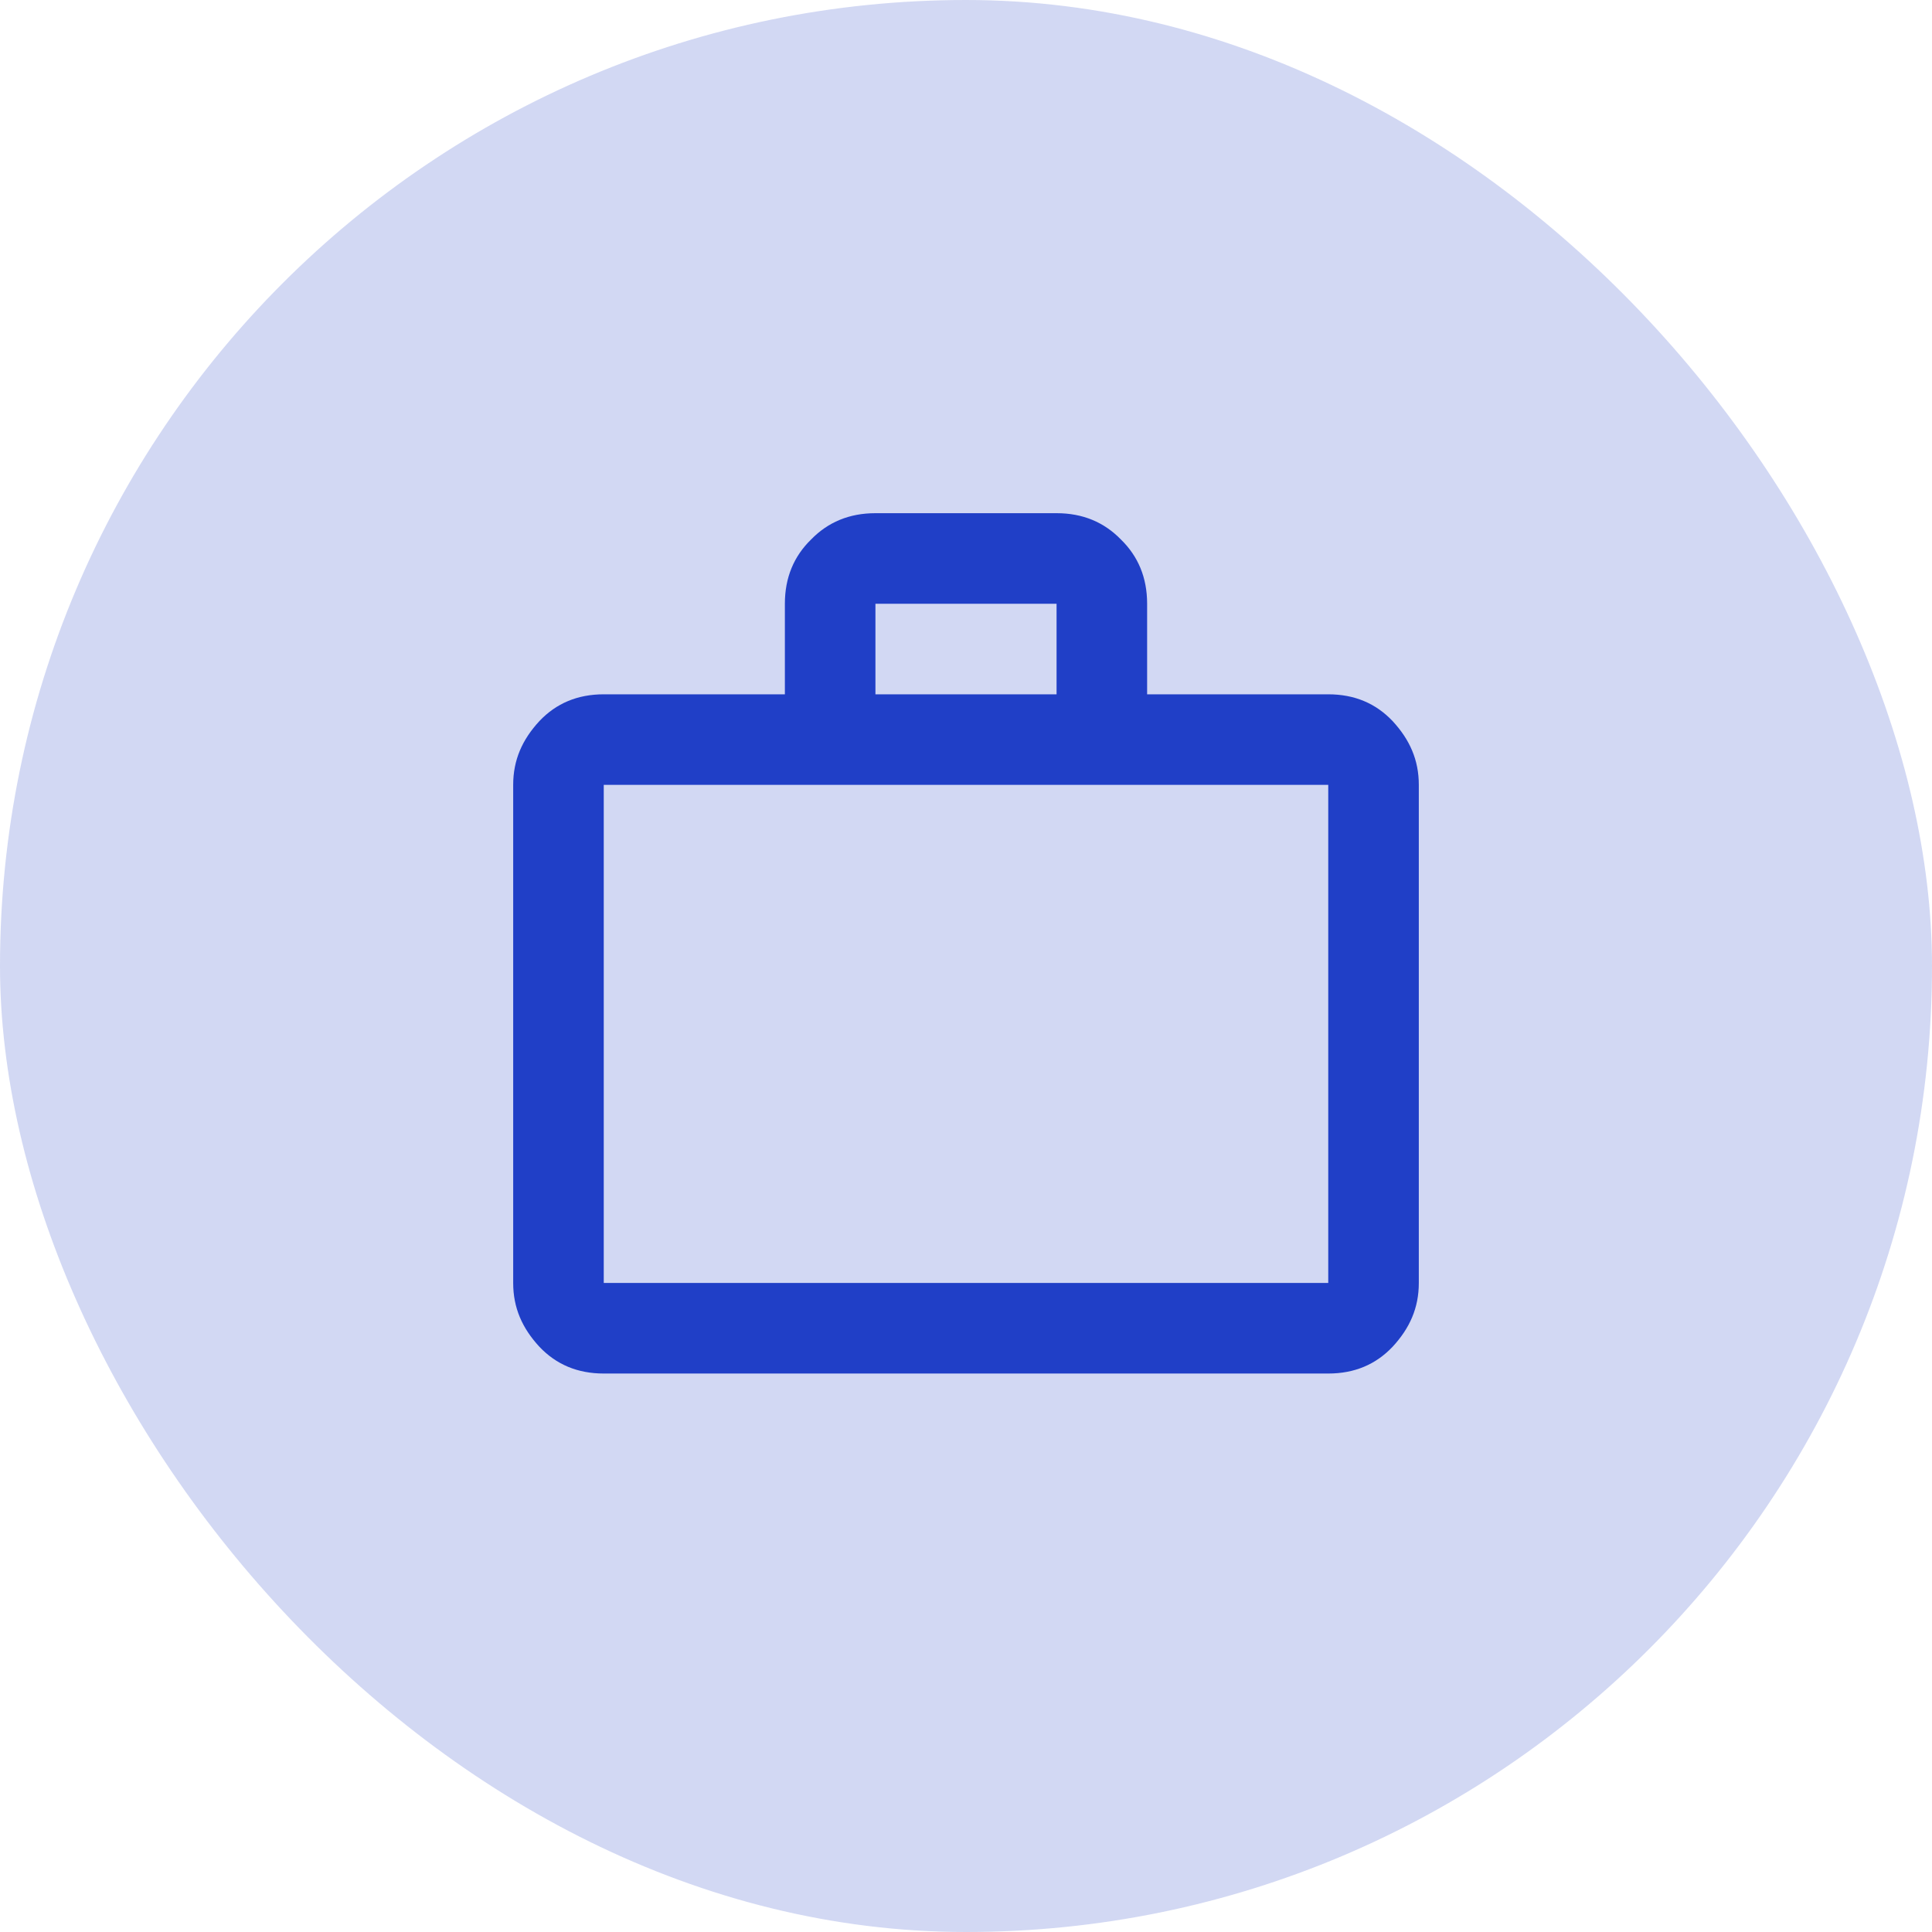 <svg width="64" height="64" viewBox="0 0 64 64" fill="none" xmlns="http://www.w3.org/2000/svg">
<rect width="64" height="64" rx="32" fill="#203FC7" fill-opacity="0.2"/>
<path d="M44 23C44.87 23 45.575 23.3 46.13 23.885C46.7 24.5 47 25.175 47 26V42.5C47 43.325 46.7 44 46.13 44.615C45.575 45.2 44.87 45.5 44 45.5H20C19.13 45.5 18.425 45.2 17.87 44.615C17.3 44 17 43.325 17 42.5V26C17 25.175 17.3 24.5 17.87 23.885C18.425 23.3 19.13 23 20 23H26V20C26 19.13 26.3 18.425 26.87 17.87C27.425 17.3 28.13 17 29 17H35C35.87 17 36.575 17.3 37.13 17.87C37.7 18.425 38 19.13 38 20V23H44ZM20 26V42.5H44V26H20ZM35 23V20H29V23H35Z" fill="#203FC7"/>
</svg>

